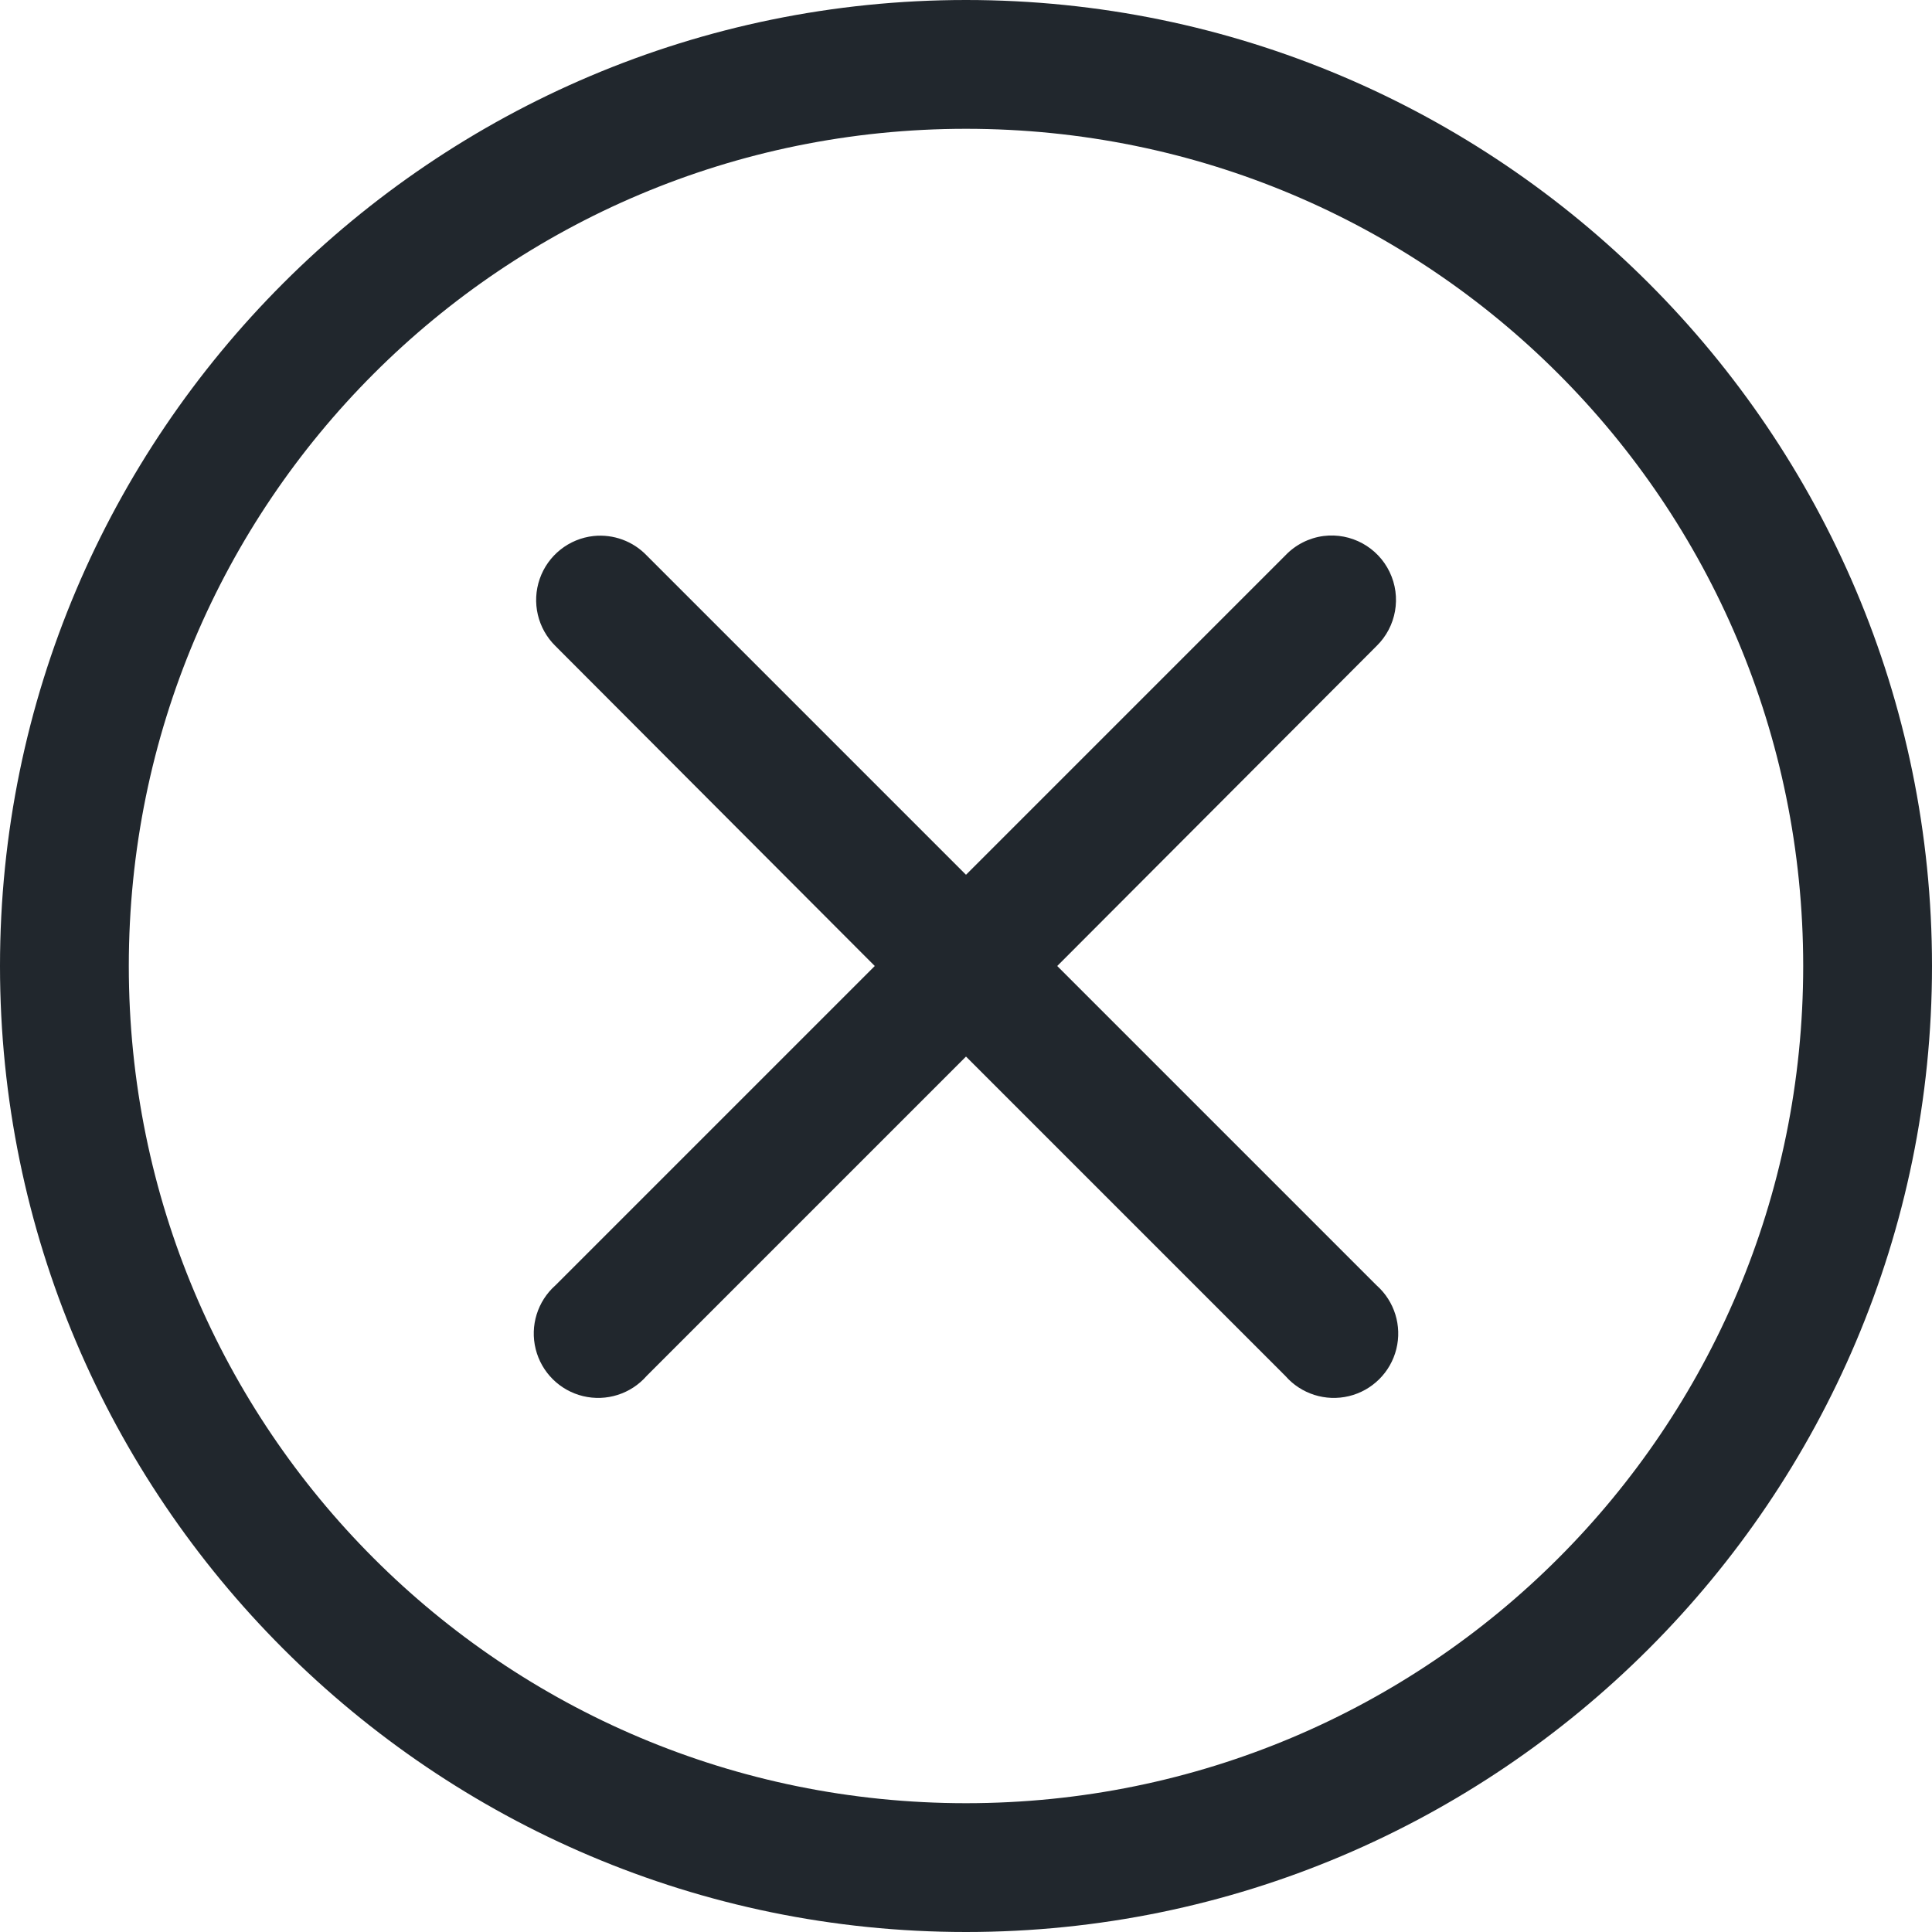 <?xml version="1.0" encoding="UTF-8"?>
<svg width="90px" height="90px" viewBox="0 0 90 90" version="1.1" xmlns="http://www.w3.org/2000/svg" xmlns:xlink="http://www.w3.org/1999/xlink">
    <!-- Generator: Sketch 52.5 (67469) - http://www.bohemiancoding.com/sketch -->
    <title>Shape 2</title>
    <desc>Created with Sketch.</desc>
    <g id="Page-1" stroke="none" stroke-width="1" fill="none" fill-rule="evenodd">
        <g id="Time" transform="translate(-270, -7054)" fill="#21272D" fill-rule="nonzero">
            <g id="Group-10" transform="translate(190, 7009)">
                <g id="Shape-2" transform="translate(80, 45)">
                    <path d="M45,-6.39488462e-14 C20.183,-6.39488462e-14 0,20.183 0,45 C0,69.817 20.183,90 45,90 C69.817,90 90,69.817 90,45 C90,20.183 69.817,-6.39488462e-14 45,-6.39488462e-14 Z M45,6 C66.575,6 84,23.425 84,45 C84,66.575 66.575,84 45,84 C23.425,84 6,66.575 6,45 C6,23.425 23.425,6 45,6 Z M27.656,24.969 C26.502,25.092 25.523,25.871 25.142,26.967 C24.761,28.063 25.046,29.281 25.875,30.094 L40.75,45 L25.875,59.875 C25.039,60.616 24.683,61.761 24.954,62.846 C25.224,63.93 26.075,64.775 27.161,65.037 C28.248,65.299 29.39,64.936 30.125,64.094 L45,49.219 L59.875,64.094 C60.61,64.936 61.752,65.299 62.839,65.037 C63.925,64.775 64.776,63.93 65.046,62.846 C65.317,61.761 64.961,60.616 64.125,59.875 L49.25,45 L64.125,30.094 C65.048,29.194 65.293,27.805 64.733,26.644 C64.174,25.482 62.935,24.808 61.656,24.969 C60.976,25.058 60.348,25.378 59.875,25.875 L45,40.75 L30.125,25.875 C29.485,25.209 28.575,24.875 27.656,24.969 Z" id="Shape"></path>
                </g>
            </g>
        </g>
    </g>
</svg>